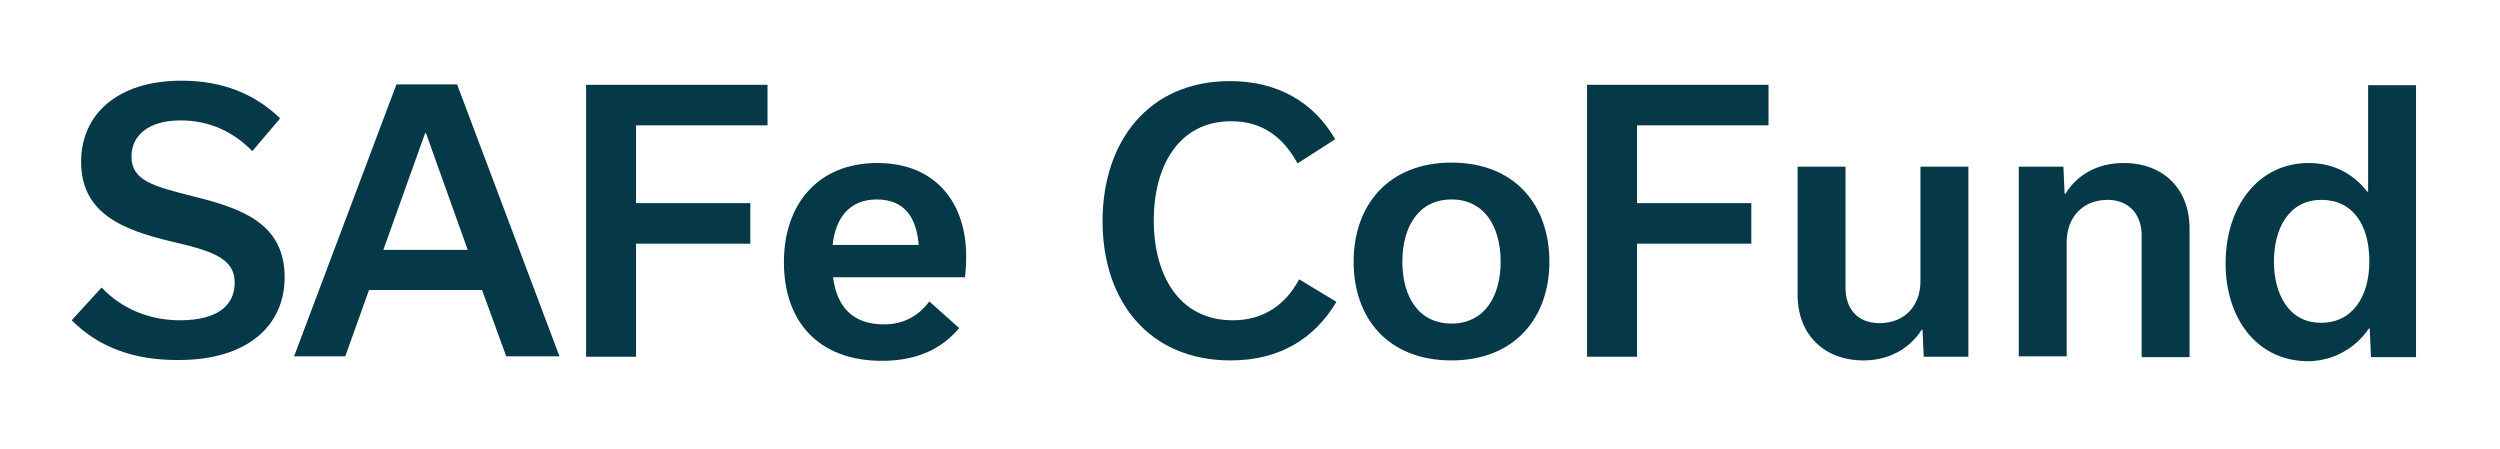 <?xml version="1.0" encoding="utf-8"?>
<!-- Generator: Adobe Illustrator 27.7.0, SVG Export Plug-In . SVG Version: 6.00 Build 0)  -->
<svg version="1.1" id="Layer_1" xmlns="http://www.w3.org/2000/svg" xmlns:xlink="http://www.w3.org/1999/xlink" x="0px" y="0px"
	 viewBox="0 0 610.4 109.7" style="enable-background:new 0 0 610.4 109.7;" xml:space="preserve">
<style type="text/css">
	.st0{fill:#053947;}
	.st1{fill:#D0F7F9;}
	.st2{clip-path:url(#SVGID_00000167379978438996230960000003320950397192597931_);}
	.st3{fill:none;stroke:#053947;stroke-width:1.546;stroke-miterlimit:10;}
	.st4{fill:#F7F1E5;}
	.st5{fill:#FFFFFF;}
	.st6{fill:none;stroke:#BE2222;stroke-width:4;stroke-miterlimit:10;}
	.st7{fill:#F0F0F0;}
	.st8{fill:none;stroke:#28803A;stroke-width:4;stroke-miterlimit:10;}
	.st9{fill:#0A83A0;}
	.st10{fill:none;stroke:#979797;stroke-miterlimit:10;}
	.st11{fill:none;stroke:#0A83A0;stroke-width:2;stroke-miterlimit:10;}
	.st12{clip-path:url(#SVGID_00000156566055509283046600000005471128135069257357_);}
	.st13{fill:none;stroke:#BE2222;stroke-width:2.373;stroke-miterlimit:10;}
	.st14{fill:none;stroke:#28803A;stroke-width:3;stroke-miterlimit:10;}
</style>
<g>
	<path class="st0" d="M17.5,78.2l7.3-8c4.8,5.1,11.6,8,19.1,8c9.2,0,13.4-3.6,13.4-9.2c0-6.1-5.8-7.8-15.7-10.1
		c-11.1-2.7-21.8-6.5-21.8-19.4c0-11.5,8.8-19.8,24.5-19.8c10.3,0,18.1,3.4,24.1,9.2l-6.8,8c-4.6-4.7-10.4-7.5-17.5-7.5
		c-8,0-12,3.8-12,8.8c0,6,5.5,7.3,15.3,9.8c11.7,2.9,22.1,6.6,22.1,19.7c0,11.9-9.2,20.2-25.8,20.2C32.4,88,23.9,84.6,17.5,78.2z"/>
	<path class="st0" d="M117.7,70.8H90.1l-5.8,16.2H71.8l25-66.4h14.8l25,66.4h-13L117.7,70.8z M114.2,61L104,32.5h-0.2L93.6,61H114.2
		z"/>
	<path class="st0" d="M143.1,87.1V20.7h44.3v9.9h-32.1v19h27.9v9.9h-27.9v27.6H143.1z"/>
	<path class="st0" d="M234.2,80.1c-4.1,4.9-10.1,8-18.8,8c-15.7,0-24-9.7-24-24.1c0-14,8.2-24.2,22.8-24.2
		c14.4,0,21.7,9.9,21.7,22.7c0,1.7-0.1,3.9-0.3,5.2h-32.2c0.9,7.1,4.7,11.5,12.4,11.5c4.5,0,8.3-1.8,11.1-5.6L234.2,80.1z
		 M224.3,59.8c-0.5-6.6-3.4-11.1-10.2-11.1c-6.7,0-10.1,4.5-10.8,11.1H224.3z"/>
	<path class="st0" d="M269.2,54c0-19.4,11.2-34.2,31.1-34.2C312,19.8,320.8,25,326,34l-9.2,5.9c-3.5-6.5-8.7-10.3-16.2-10.3
		c-12.9,0-18.9,11.1-18.9,24.2c0,13,5.9,24.4,19.3,24.4c7.5,0,12.9-3.8,16.2-10l9.1,5.5C321,82.6,312.5,88,300.5,88
		C280.5,88,269.2,73.5,269.2,54z"/>
	<path class="st0" d="M330.5,63.9c0-13.8,8.5-24.2,23.9-24.2c15.5,0,23.9,10.4,23.9,24.2c0,13.7-8.5,24.1-23.9,24.1
		C338.9,88,330.5,77.7,330.5,63.9z M342.4,63.9c0,8.6,4,15.1,12,15.1c8,0,12-6.6,12-15.1c0-8.6-4-15.2-12-15.2
		C346.4,48.7,342.4,55.3,342.4,63.9z"/>
	<path class="st0" d="M387.5,87.1V20.7h44.3v9.9h-32.1v19h27.9v9.9h-27.9v27.6H387.5z"/>
	<path class="st0" d="M480.7,87.1h-11l-0.3-6.6h-0.2c-2.9,4.6-8,7.5-14.2,7.5c-9.7,0-16.1-6.4-16.1-16V40.7h11.7v29.6
		c0,4.8,2.7,8.6,8.3,8.6c6.2,0,10-4.3,10-10.2V40.7h11.7V87.1z"/>
	<path class="st0" d="M492.8,40.7h11l0.3,6.6h0.2c2.9-4.7,7.9-7.5,14.2-7.5c9.8,0,16.1,6.4,16.1,16v31.4h-11.7V57.4
		c0-4.8-2.9-8.6-8.3-8.6c-6.2,0-10,4.4-10,10.3v27.9h-11.7V40.7z"/>
	<path class="st0" d="M543.4,64.3c0-13.8,7.9-24.5,20.3-24.5c5.9,0,10.8,2.5,14.3,7h0.2v-26h11.7v66.4h-11l-0.3-7h-0.2
		c-3.5,5.1-9,8-15.1,8C550.8,88,543.4,77.5,543.4,64.3z M578.5,63.8c0-9-4.1-15-11.7-15c-7.9,0-11.6,6.9-11.6,15.1
		c0,7.8,3.6,14.9,11.4,14.9C574.3,78.9,578.5,72.5,578.5,63.8z"/>
</g>
</svg>
